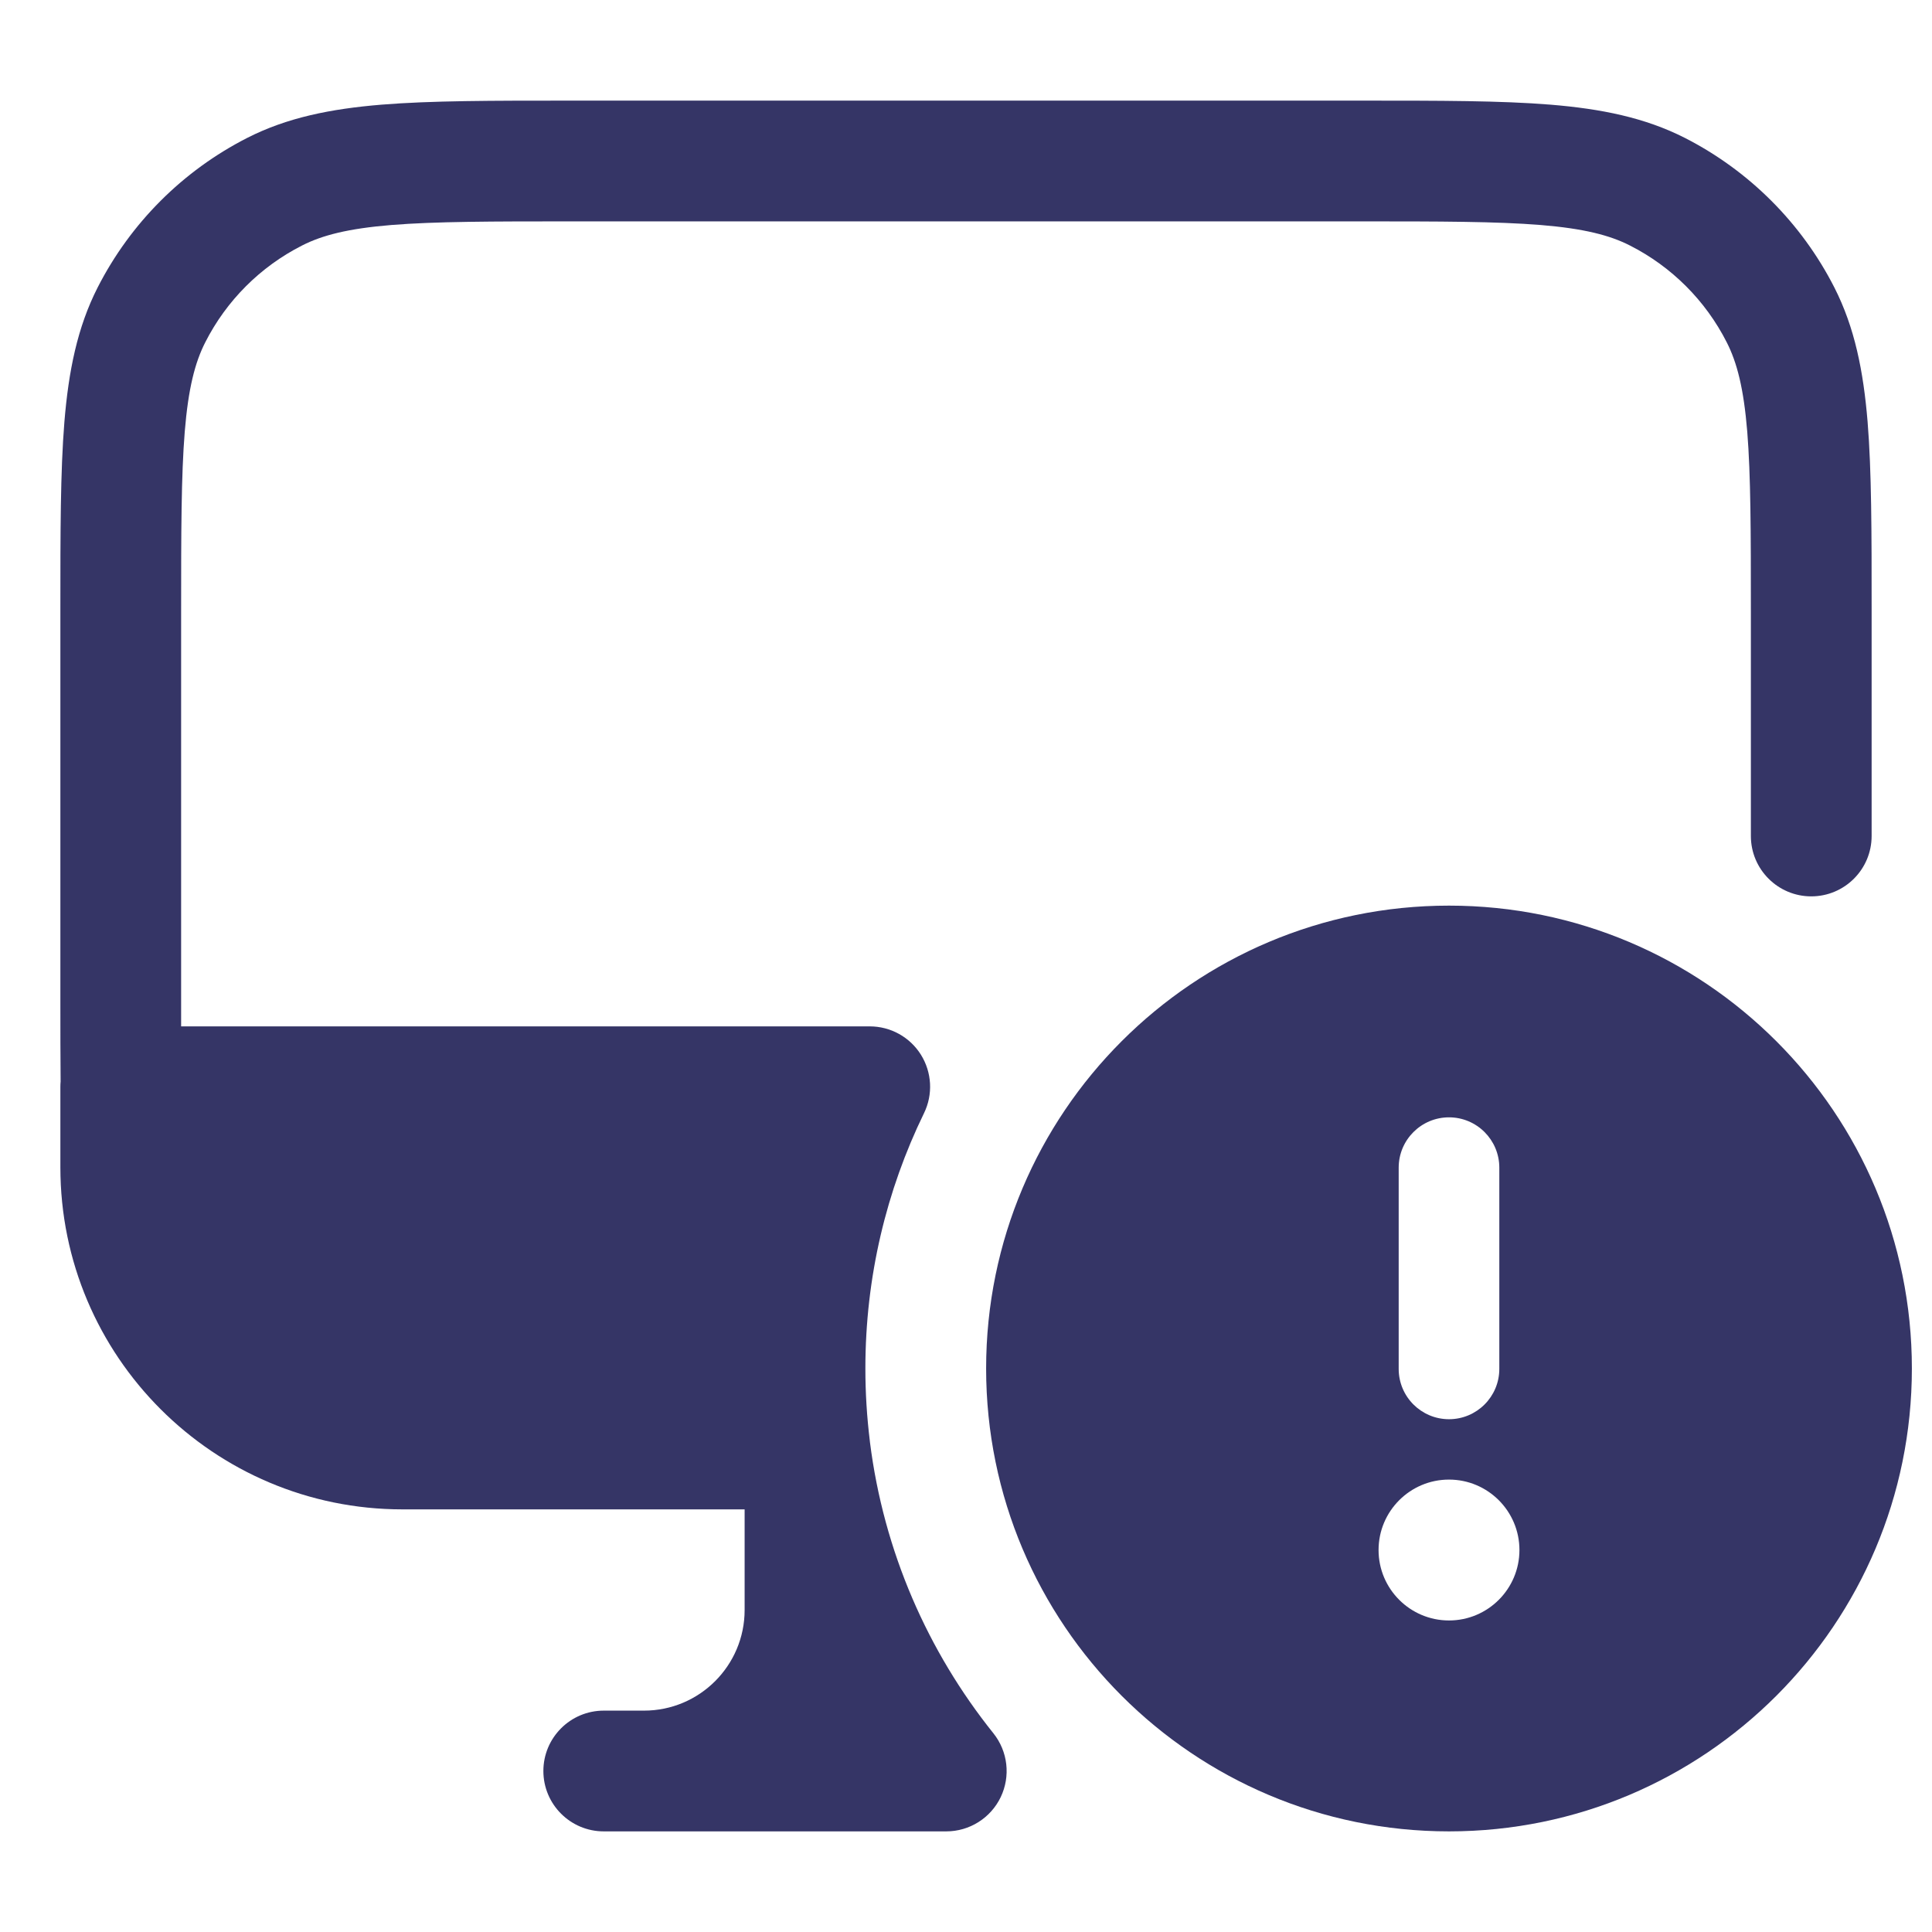 <svg width="24" height="24" viewBox="0 0 24 24" fill="none" xmlns="http://www.w3.org/2000/svg">
<path d="M16.933 1.25H7.067C6.115 1.25 5.354 1.25 4.74 1.3C4.11 1.352 3.568 1.46 3.071 1.713C2.271 2.121 1.621 2.771 1.213 3.571C0.96 4.068 0.852 4.61 0.8 5.24C0.75 5.854 0.75 6.615 0.75 7.567V12.433C0.75 12.794 0.75 13.127 0.753 13.436C0.751 13.457 0.75 13.478 0.75 13.5V14.5C0.75 16.847 2.653 18.75 5 18.75H9.25V20C9.25 20.69 8.69 21.25 8 21.25H7.5C7.086 21.25 6.75 21.586 6.75 22C6.75 22.414 7.086 22.75 7.5 22.75H11.755C12.043 22.75 12.306 22.585 12.431 22.325C12.556 22.064 12.52 21.756 12.34 21.531C11.525 20.514 10.978 19.274 10.807 17.916L10.805 17.897C10.769 17.603 10.75 17.304 10.75 17C10.75 15.861 11.012 14.786 11.478 13.829C11.592 13.596 11.577 13.322 11.44 13.102C11.303 12.883 11.063 12.75 10.804 12.75H2.25L2.25 7.6C2.25 6.608 2.251 5.908 2.295 5.362C2.339 4.825 2.422 4.503 2.55 4.252C2.813 3.734 3.234 3.313 3.752 3.05C4.003 2.922 4.325 2.839 4.862 2.795C5.408 2.751 6.108 2.75 7.1 2.75H16.9C17.892 2.75 18.592 2.751 19.138 2.795C19.675 2.839 19.997 2.922 20.248 3.05C20.766 3.313 21.187 3.734 21.45 4.252C21.578 4.503 21.661 4.825 21.705 5.362C21.749 5.908 21.75 6.608 21.75 7.6V10.385C21.75 10.799 22.086 11.135 22.5 11.135C22.914 11.135 23.25 10.799 23.25 10.385V7.567C23.25 6.615 23.25 5.854 23.2 5.24C23.148 4.61 23.04 4.068 22.787 3.571C22.379 2.771 21.729 2.121 20.93 1.713C20.432 1.46 19.89 1.352 19.26 1.3C18.646 1.25 17.885 1.25 16.933 1.25Z" fill="#353566"/>
<path fill-rule="evenodd" clip-rule="evenodd" d="M18 11.25C14.824 11.25 12.25 13.824 12.25 17C12.25 20.176 14.824 22.75 18 22.75C21.176 22.75 23.75 20.176 23.75 17C23.75 13.824 21.176 11.25 18 11.25ZM17.375 14.505V17.005C17.375 17.35 17.655 17.63 18 17.63C18.345 17.63 18.625 17.35 18.625 17.005V14.505C18.625 14.16 18.345 13.88 18 13.88C17.655 13.88 17.375 14.16 17.375 14.505ZM18 18.38C17.517 18.38 17.125 18.772 17.125 19.255C17.125 19.738 17.517 20.13 18 20.13C18.483 20.13 18.875 19.738 18.875 19.255C18.875 18.772 18.483 18.38 18 18.38Z" fill="#353566"/>
</svg>
